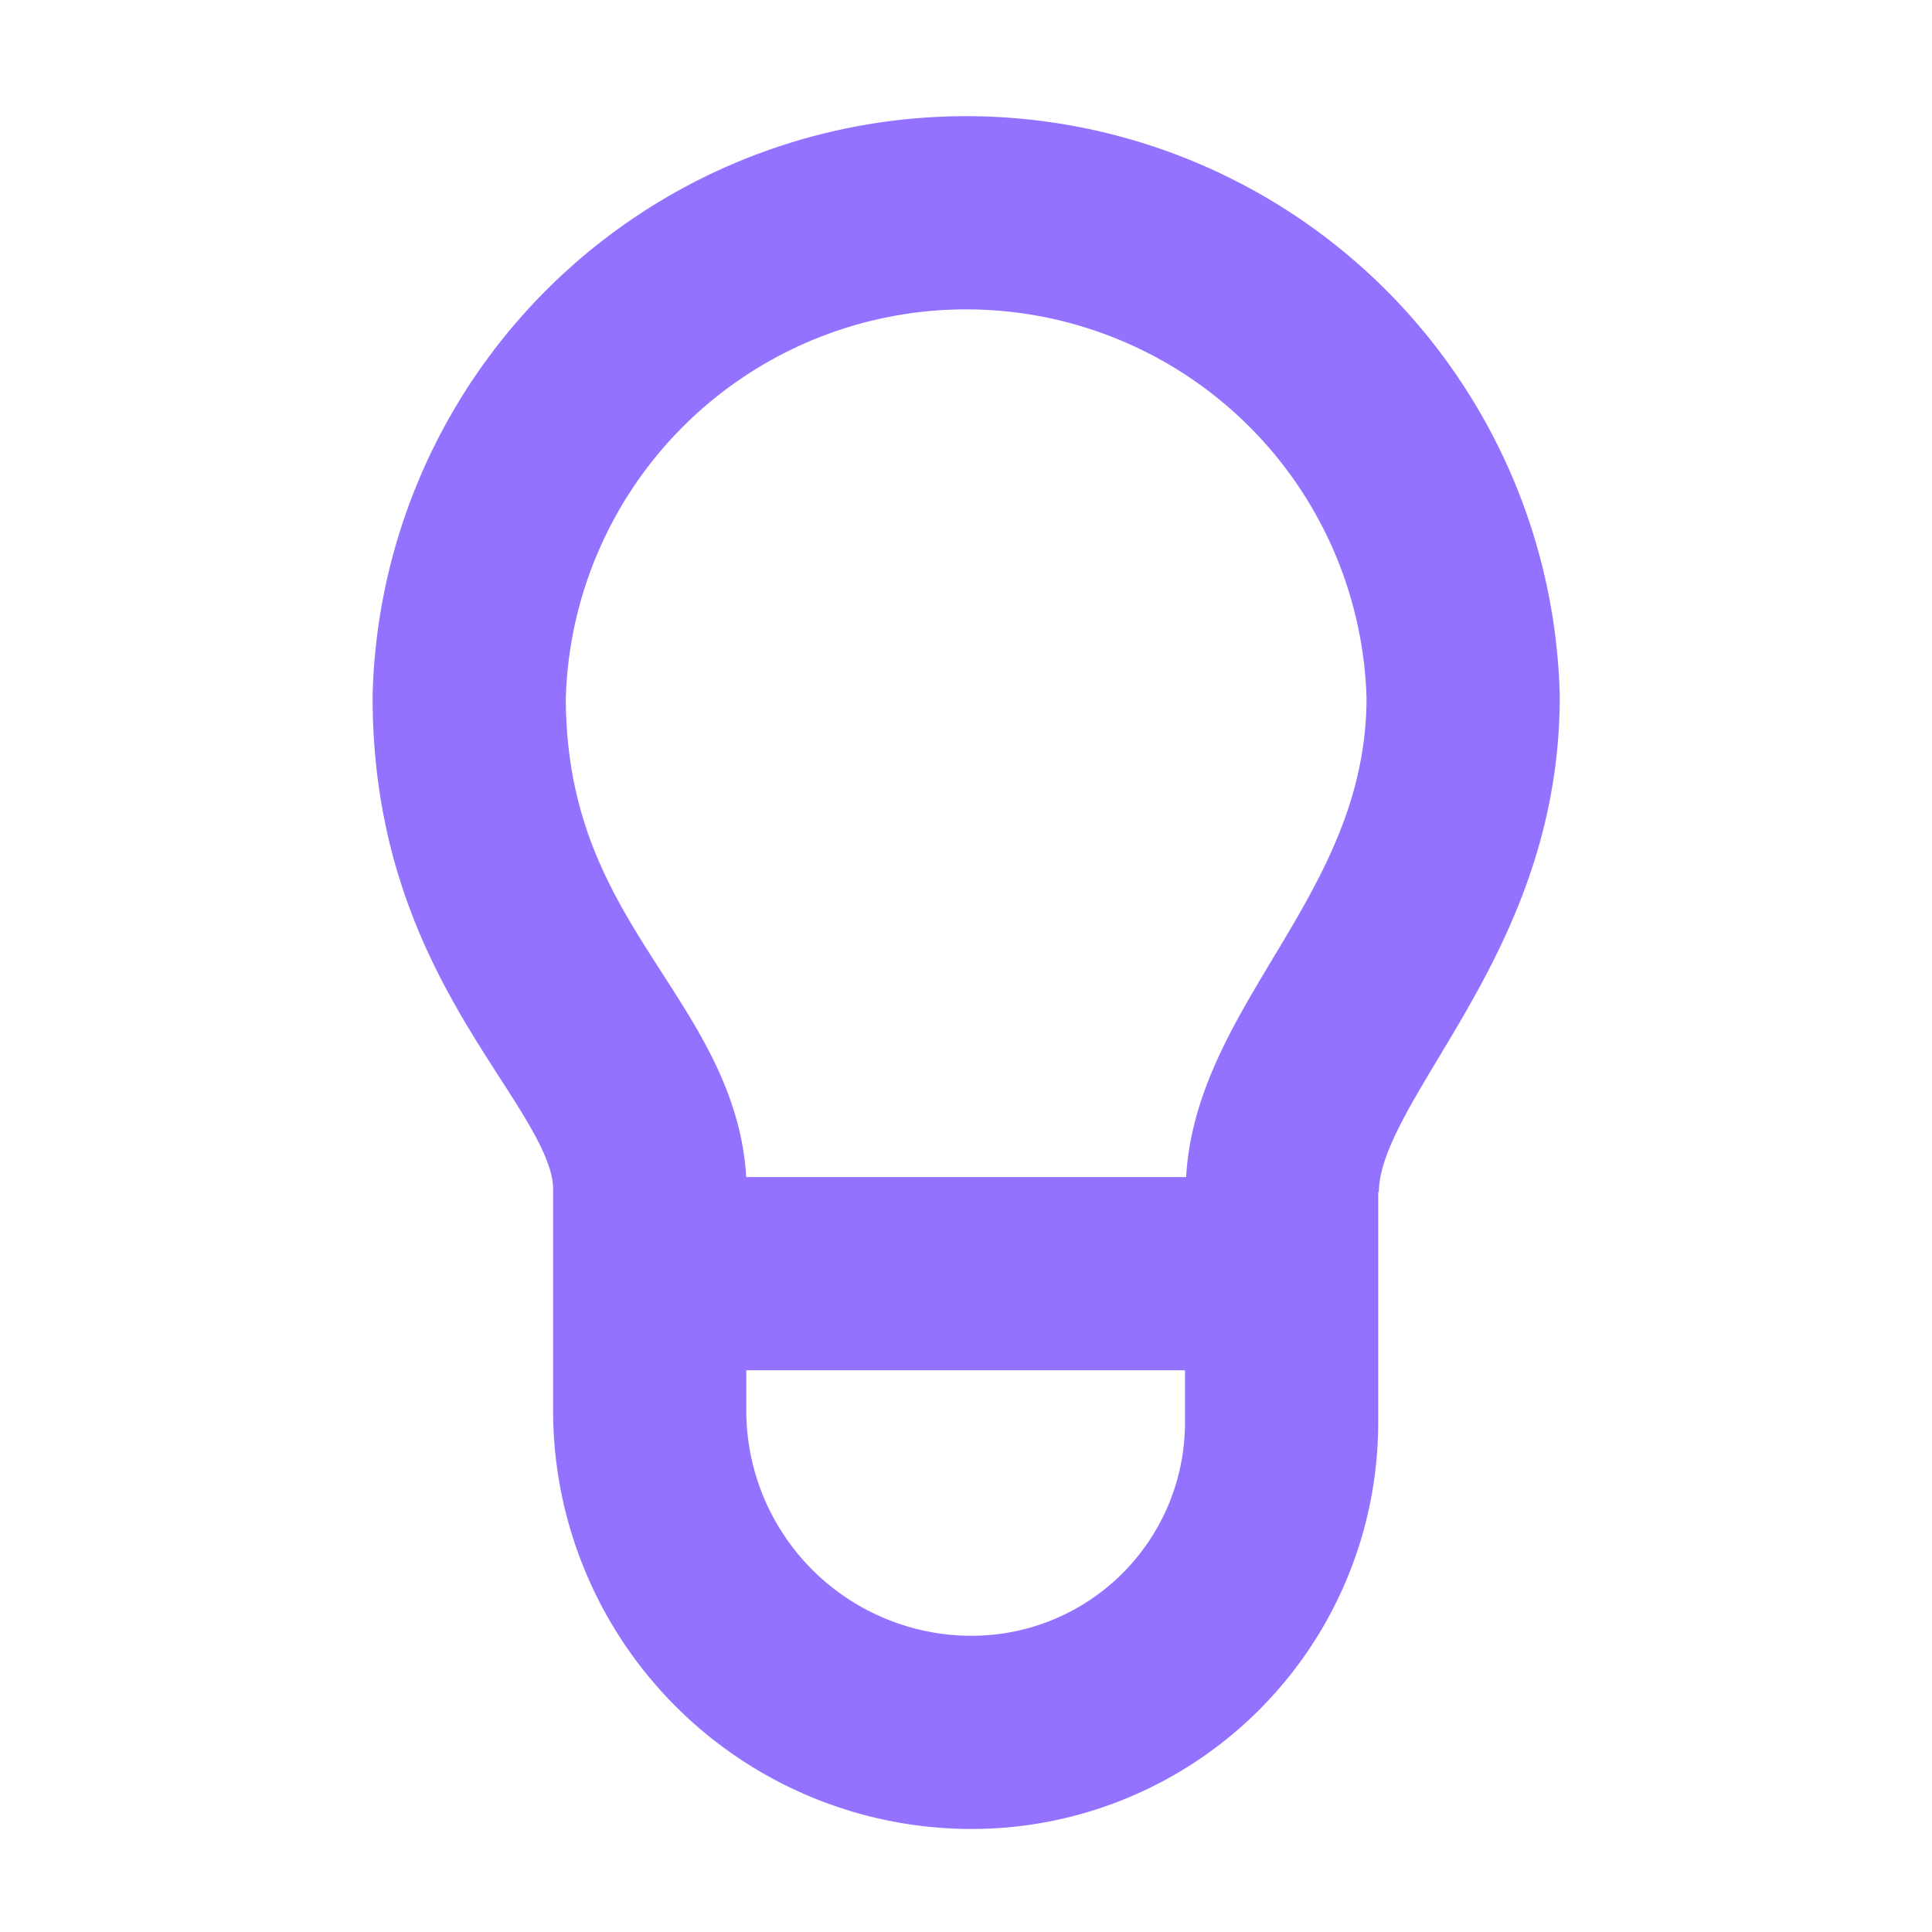 <svg xmlns="http://www.w3.org/2000/svg" viewBox="0 0 280 280"><defs><style>.a,.b{fill:none;stroke:#9272ff;stroke-miterlimit:10;stroke-width:28px;}.b{stroke-linecap:round;}</style></defs><title>Lightbulb-Purple</title><path class="a" d="M185.84,172.76c0-20.44,26.21-37.73,26.21-71.78A72.05,72.05,0,0,0,68,101c0,38.74,26.21,51.34,26.21,71.78"/><path class="b" d="M94.16,184.59h91.58a0,0,0,0,1,0,0v21.56a44.92,44.92,0,0,1-44.92,44.92h0a46.66,46.66,0,0,1-46.66-46.66V184.59A0,0,0,0,1,94.16,184.59Z"/></svg>